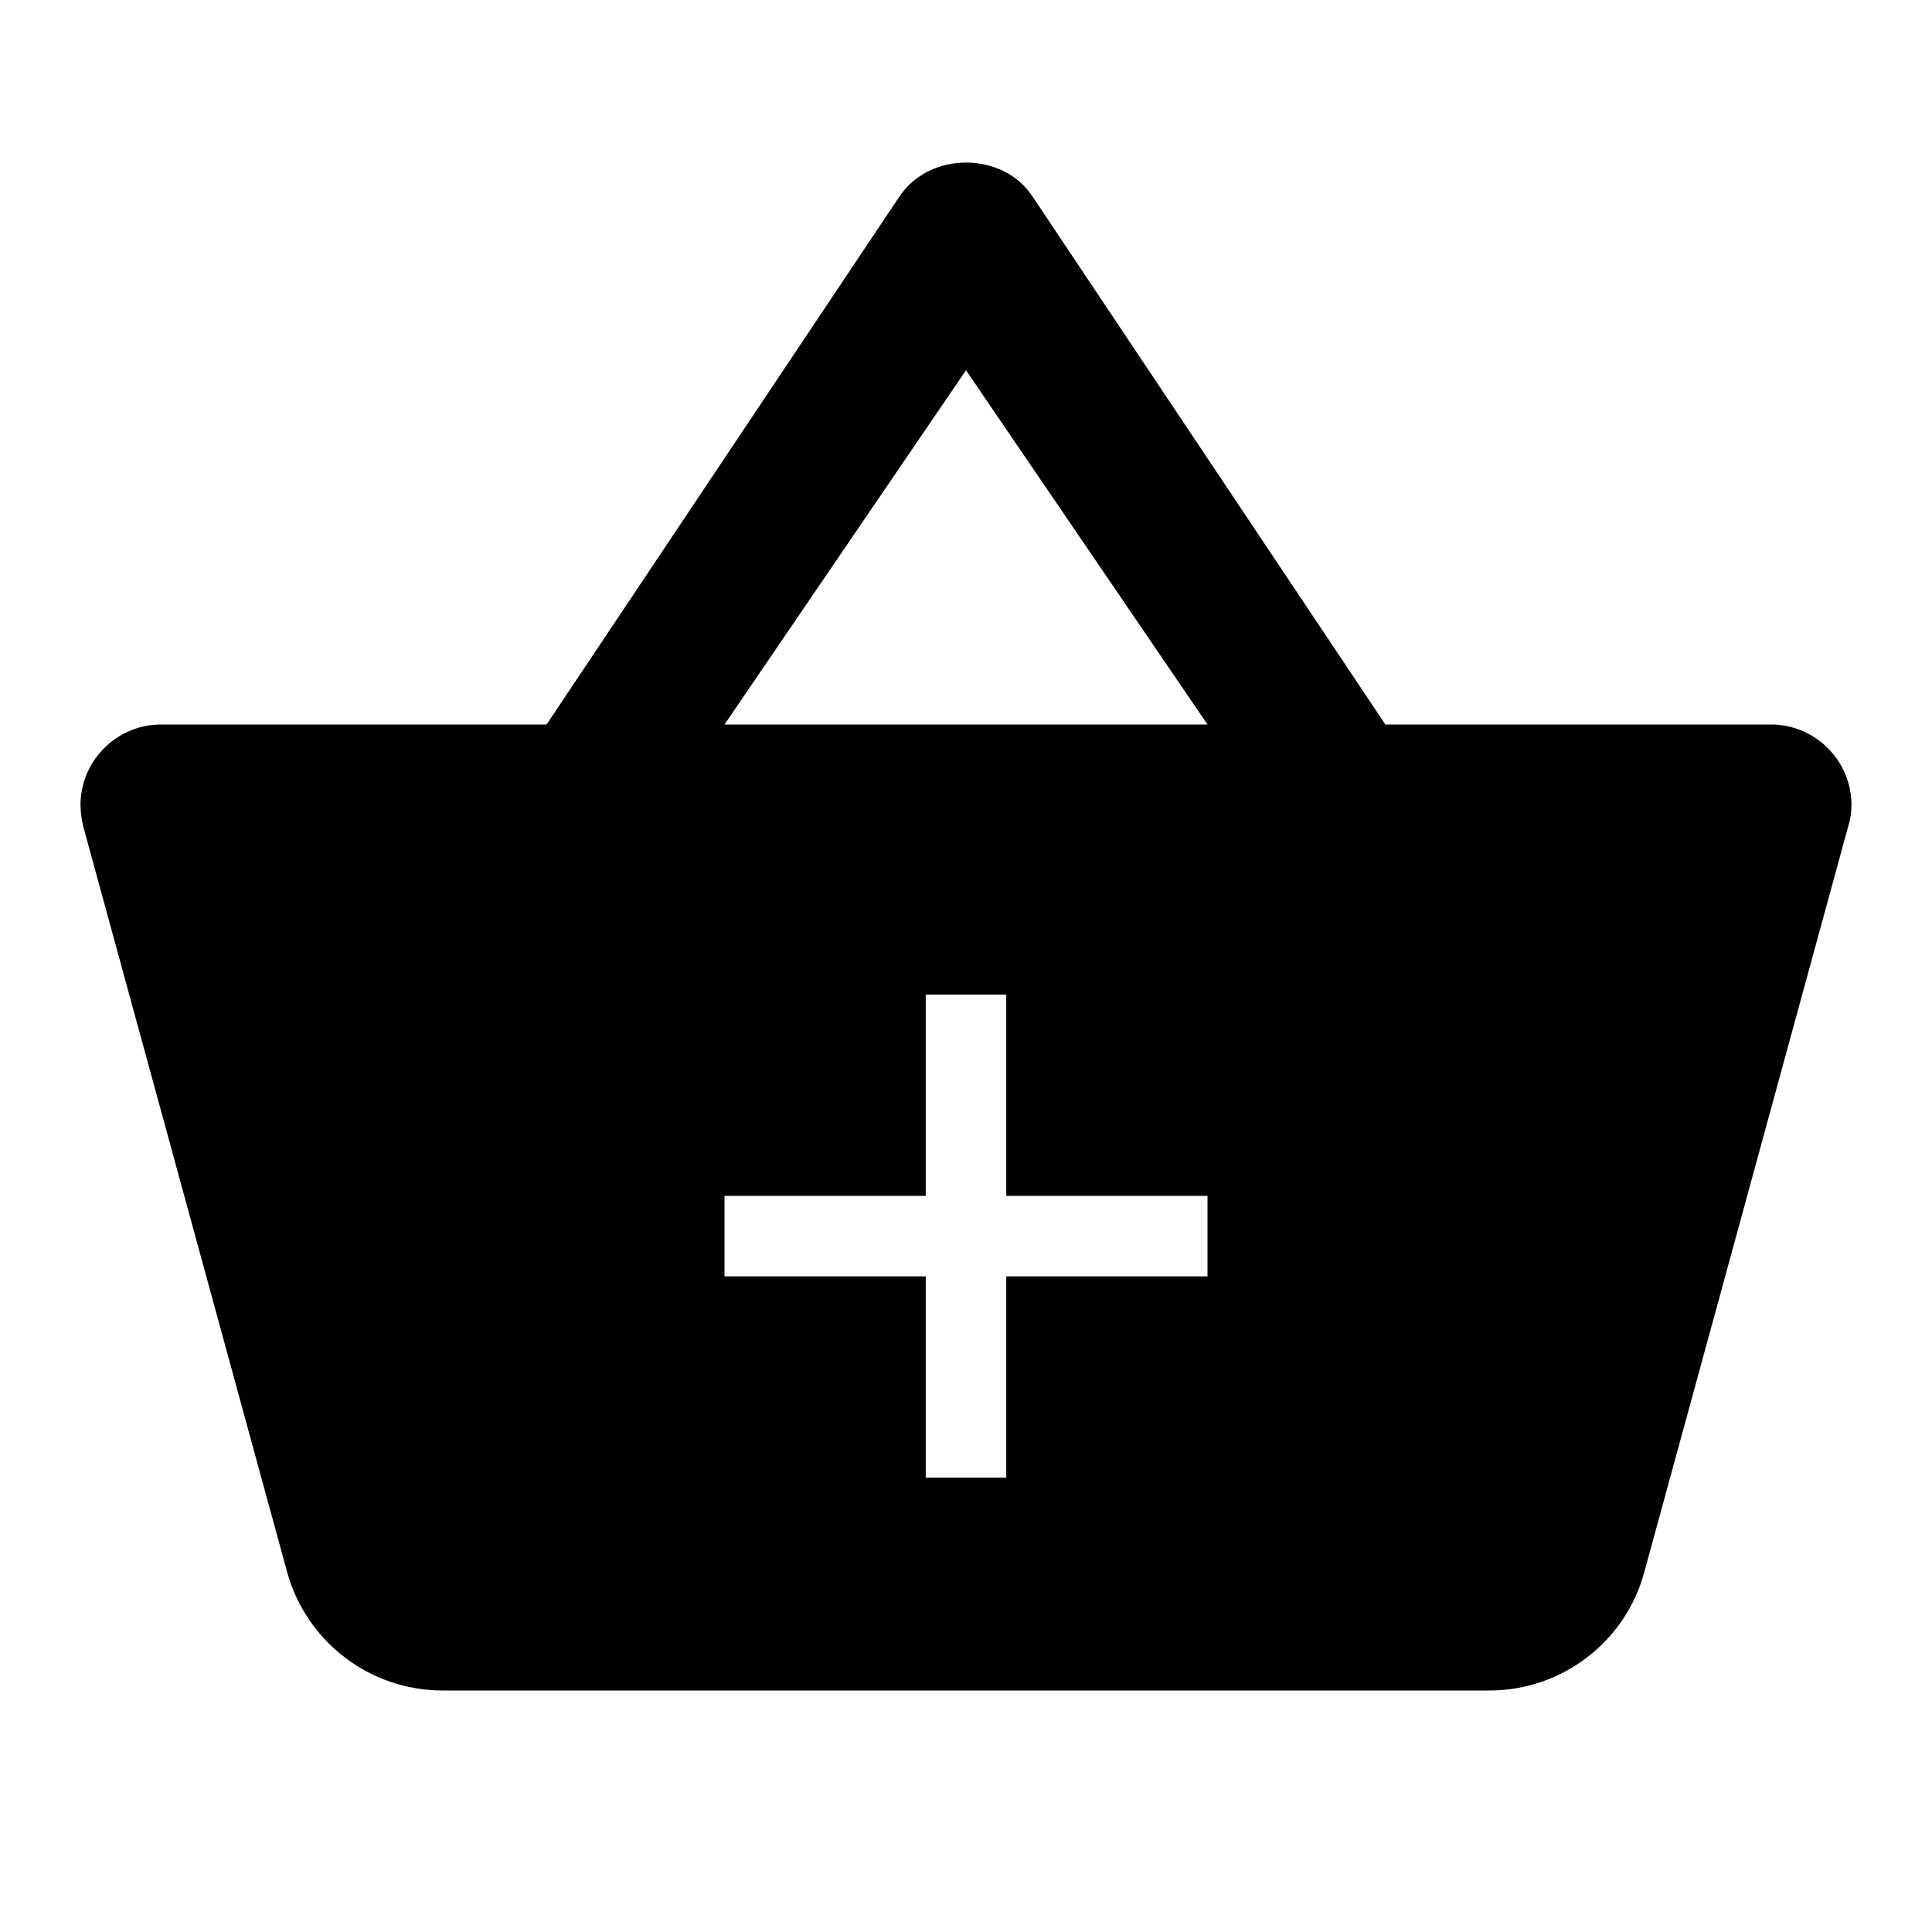 <svg version="1.1" viewBox="0 0 48 48" xmlns="http://www.w3.org/2000/svg">
	<path d="M0 0h48v48H0z" fill="none"/>
	<path d="m24 4.039c-0.64 0-1.28 0.282-1.66 0.852l-8.76 13.109h-9.58c-1.1 0-2 0.9-2 2 0 0.19 0.03 0.369 0.07 0.539l5.07 18.541c0.47 1.68 2.019 2.92 3.859 2.92h26c1.84 0 3.39-1.24 3.85-2.93l5.07-18.541c0.05-0.16 0.08-0.339 0.08-0.529 0-1.1-0.9-2-2-2h-9.58l-8.76-13.109c-0.38-0.58-1.02-0.852-1.66-0.852zm0 5.16 6 8.801h-12l6-8.801zm-1 15.512h2v5h5v2h-5v5h-2v-5h-5v-2h5v-5z"/>
</svg>
